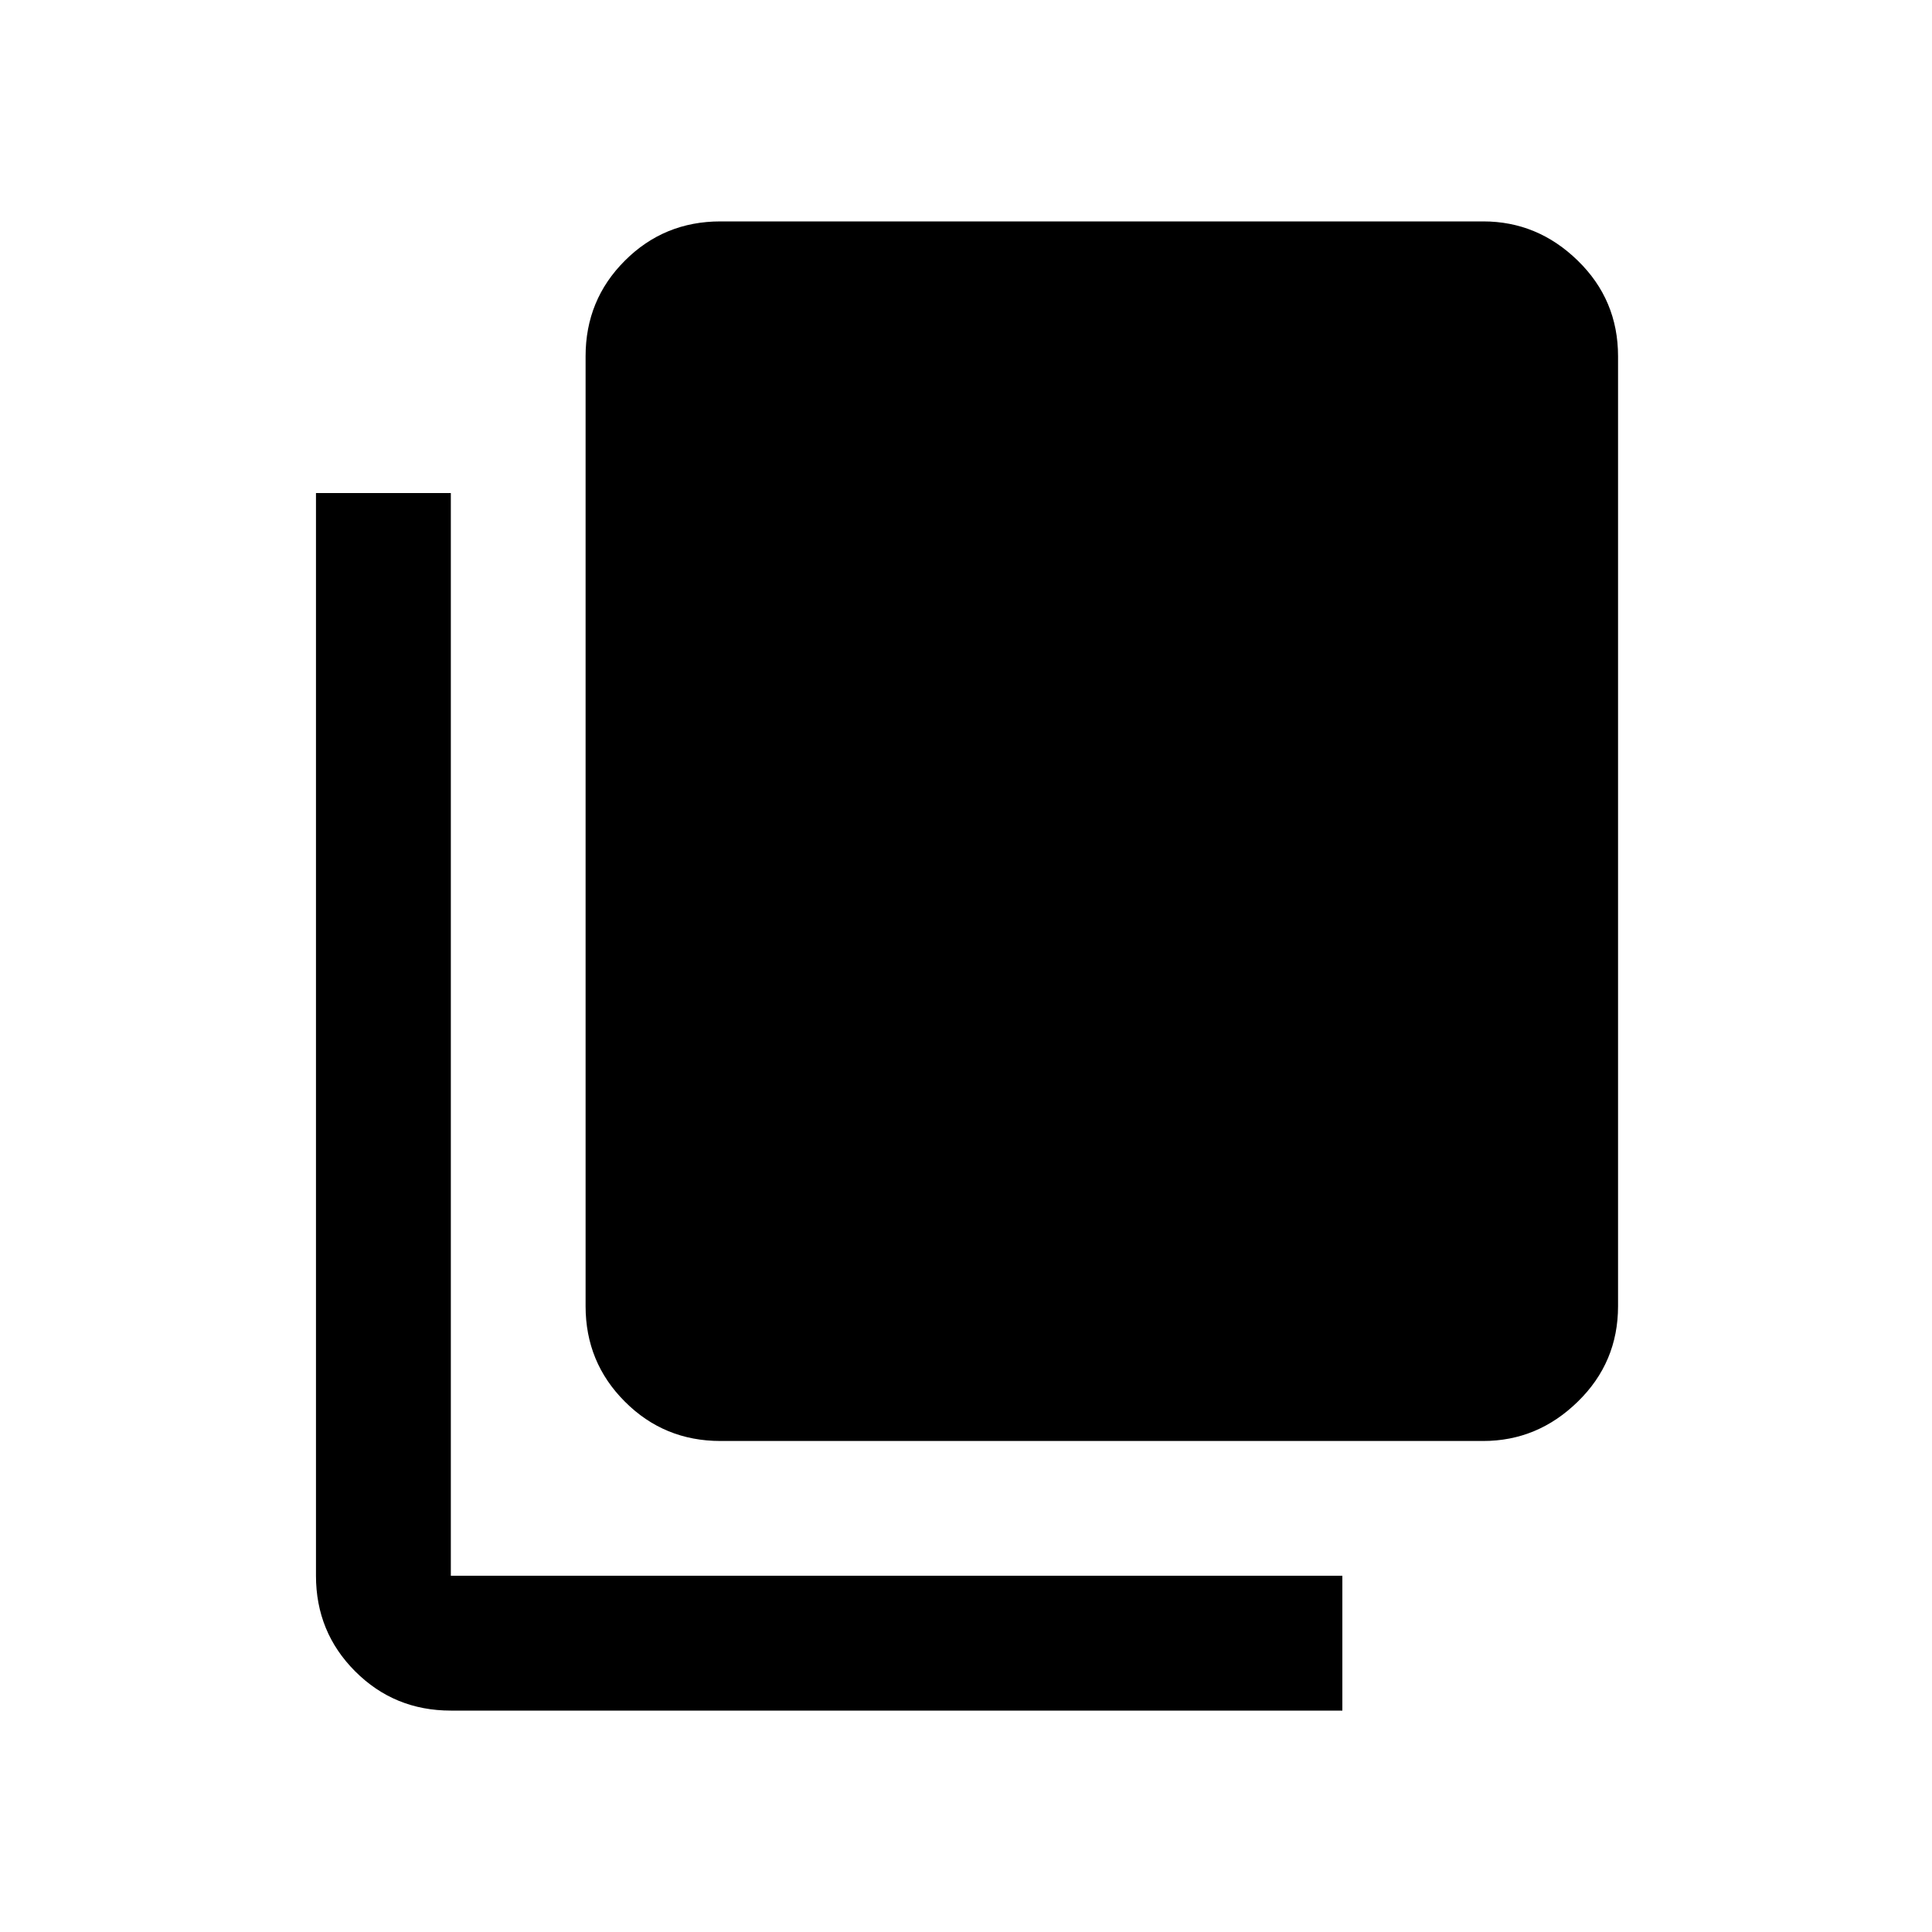 <svg xmlns="http://www.w3.org/2000/svg" height="20" width="20"><path d="M4.667 17.708q-.584 0-.99-.406t-.406-.99V5.104h1.396v11.208h9.229v1.396Zm2.791-2.791q-.583 0-.989-.407-.407-.406-.407-.989V3.688q0-.584.407-.99.406-.406.989-.406h7.896q.563 0 .979.406.417.406.417.99v9.833q0 .583-.417.989-.416.407-.979.407Z"/></svg>